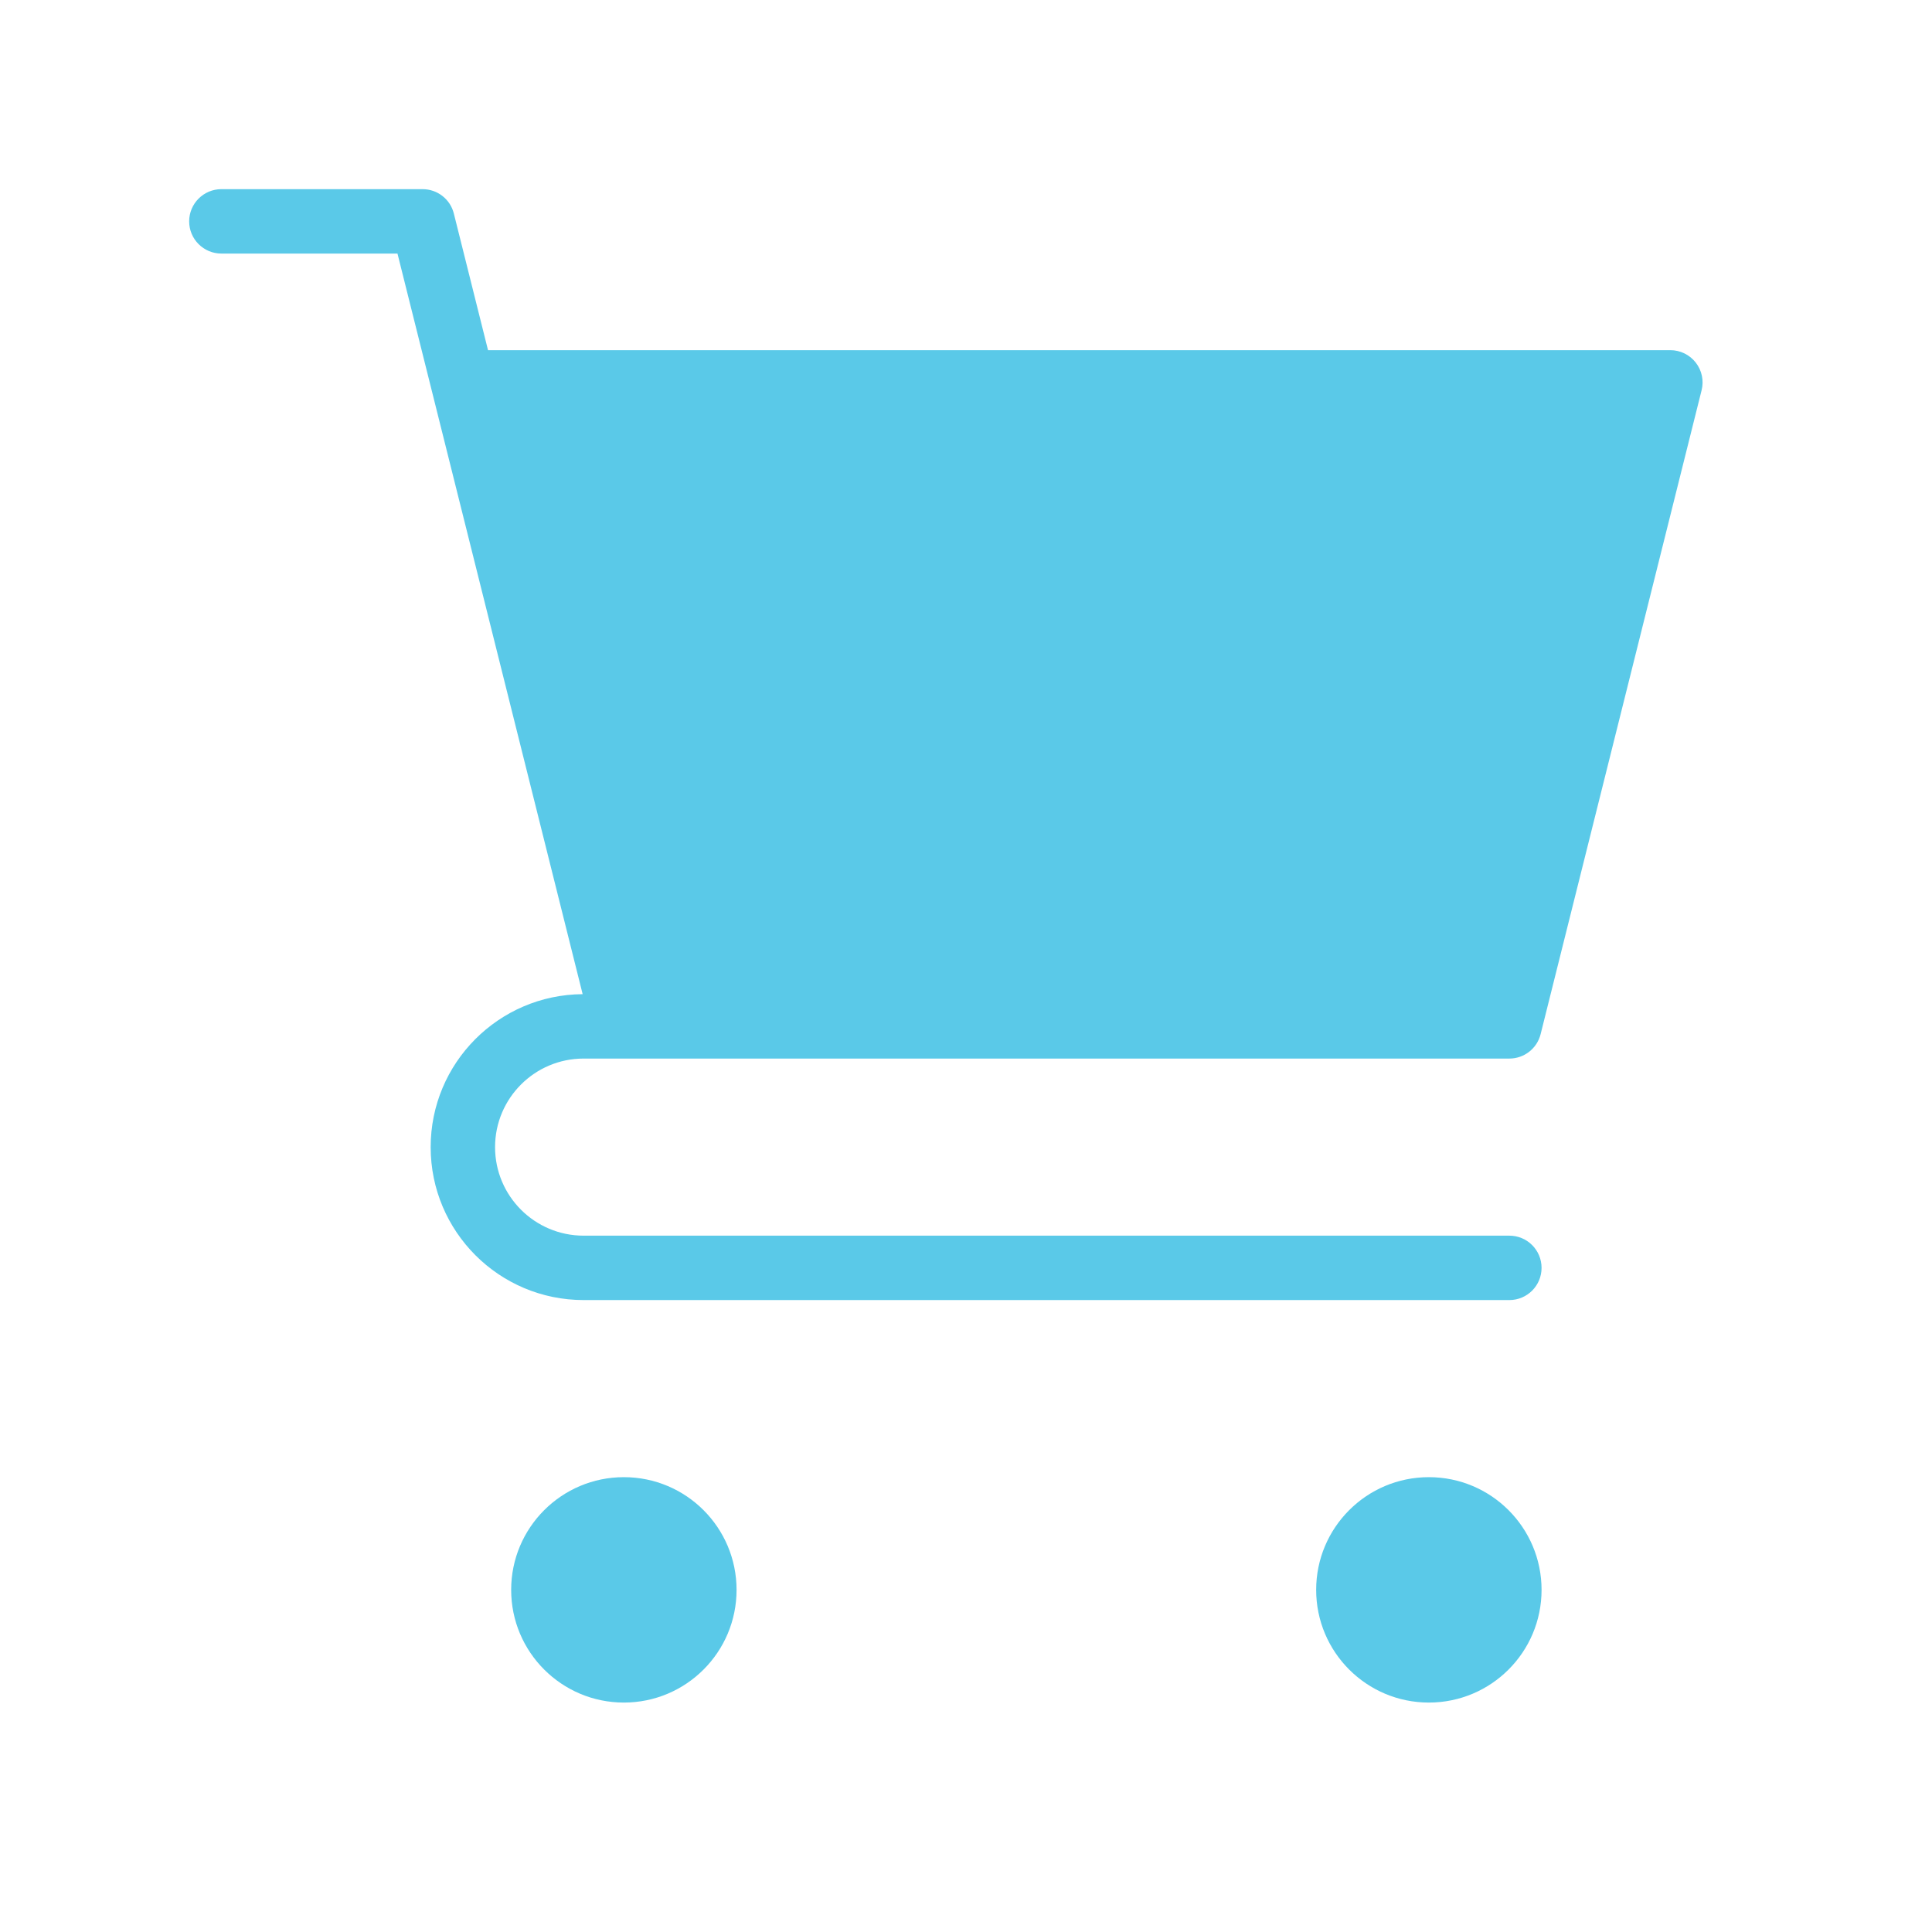 <svg width="45" height="45" viewBox="0 0 45 45" fill="none" xmlns="http://www.w3.org/2000/svg">
<path fill-rule="evenodd" clip-rule="evenodd" d="M5.156 4.406C4.742 4.406 4.406 4.742 4.406 5.156C4.406 5.57 4.742 5.906 5.156 5.906H9.258L10.054 9.088L13.571 23.156C11.614 23.169 10.031 24.759 10.031 26.719C10.031 28.686 11.626 30.281 13.594 30.281H35.156C35.571 30.281 35.906 29.945 35.906 29.531C35.906 29.117 35.571 28.781 35.156 28.781H13.594C12.455 28.781 11.531 27.858 11.531 26.719C11.531 25.58 12.455 24.656 13.594 24.656H14.531H35.156C35.5 24.656 35.8 24.422 35.884 24.088L39.634 9.088C39.69 8.864 39.639 8.627 39.497 8.445C39.355 8.263 39.137 8.156 38.906 8.156H11.367L10.571 4.974C10.488 4.64 10.188 4.406 9.844 4.406H5.156ZM14.531 34.406C13.082 34.406 11.906 35.581 11.906 37.031C11.906 38.481 13.082 39.656 14.531 39.656C15.981 39.656 17.156 38.481 17.156 37.031C17.156 35.581 15.981 34.406 14.531 34.406ZM33.281 34.406C31.831 34.406 30.656 35.581 30.656 37.031C30.656 38.481 31.831 39.656 33.281 39.656C34.731 39.656 35.906 38.481 35.906 37.031C35.906 35.581 34.731 34.406 33.281 34.406Z" fill="#5AC9E8"/>
</svg>
